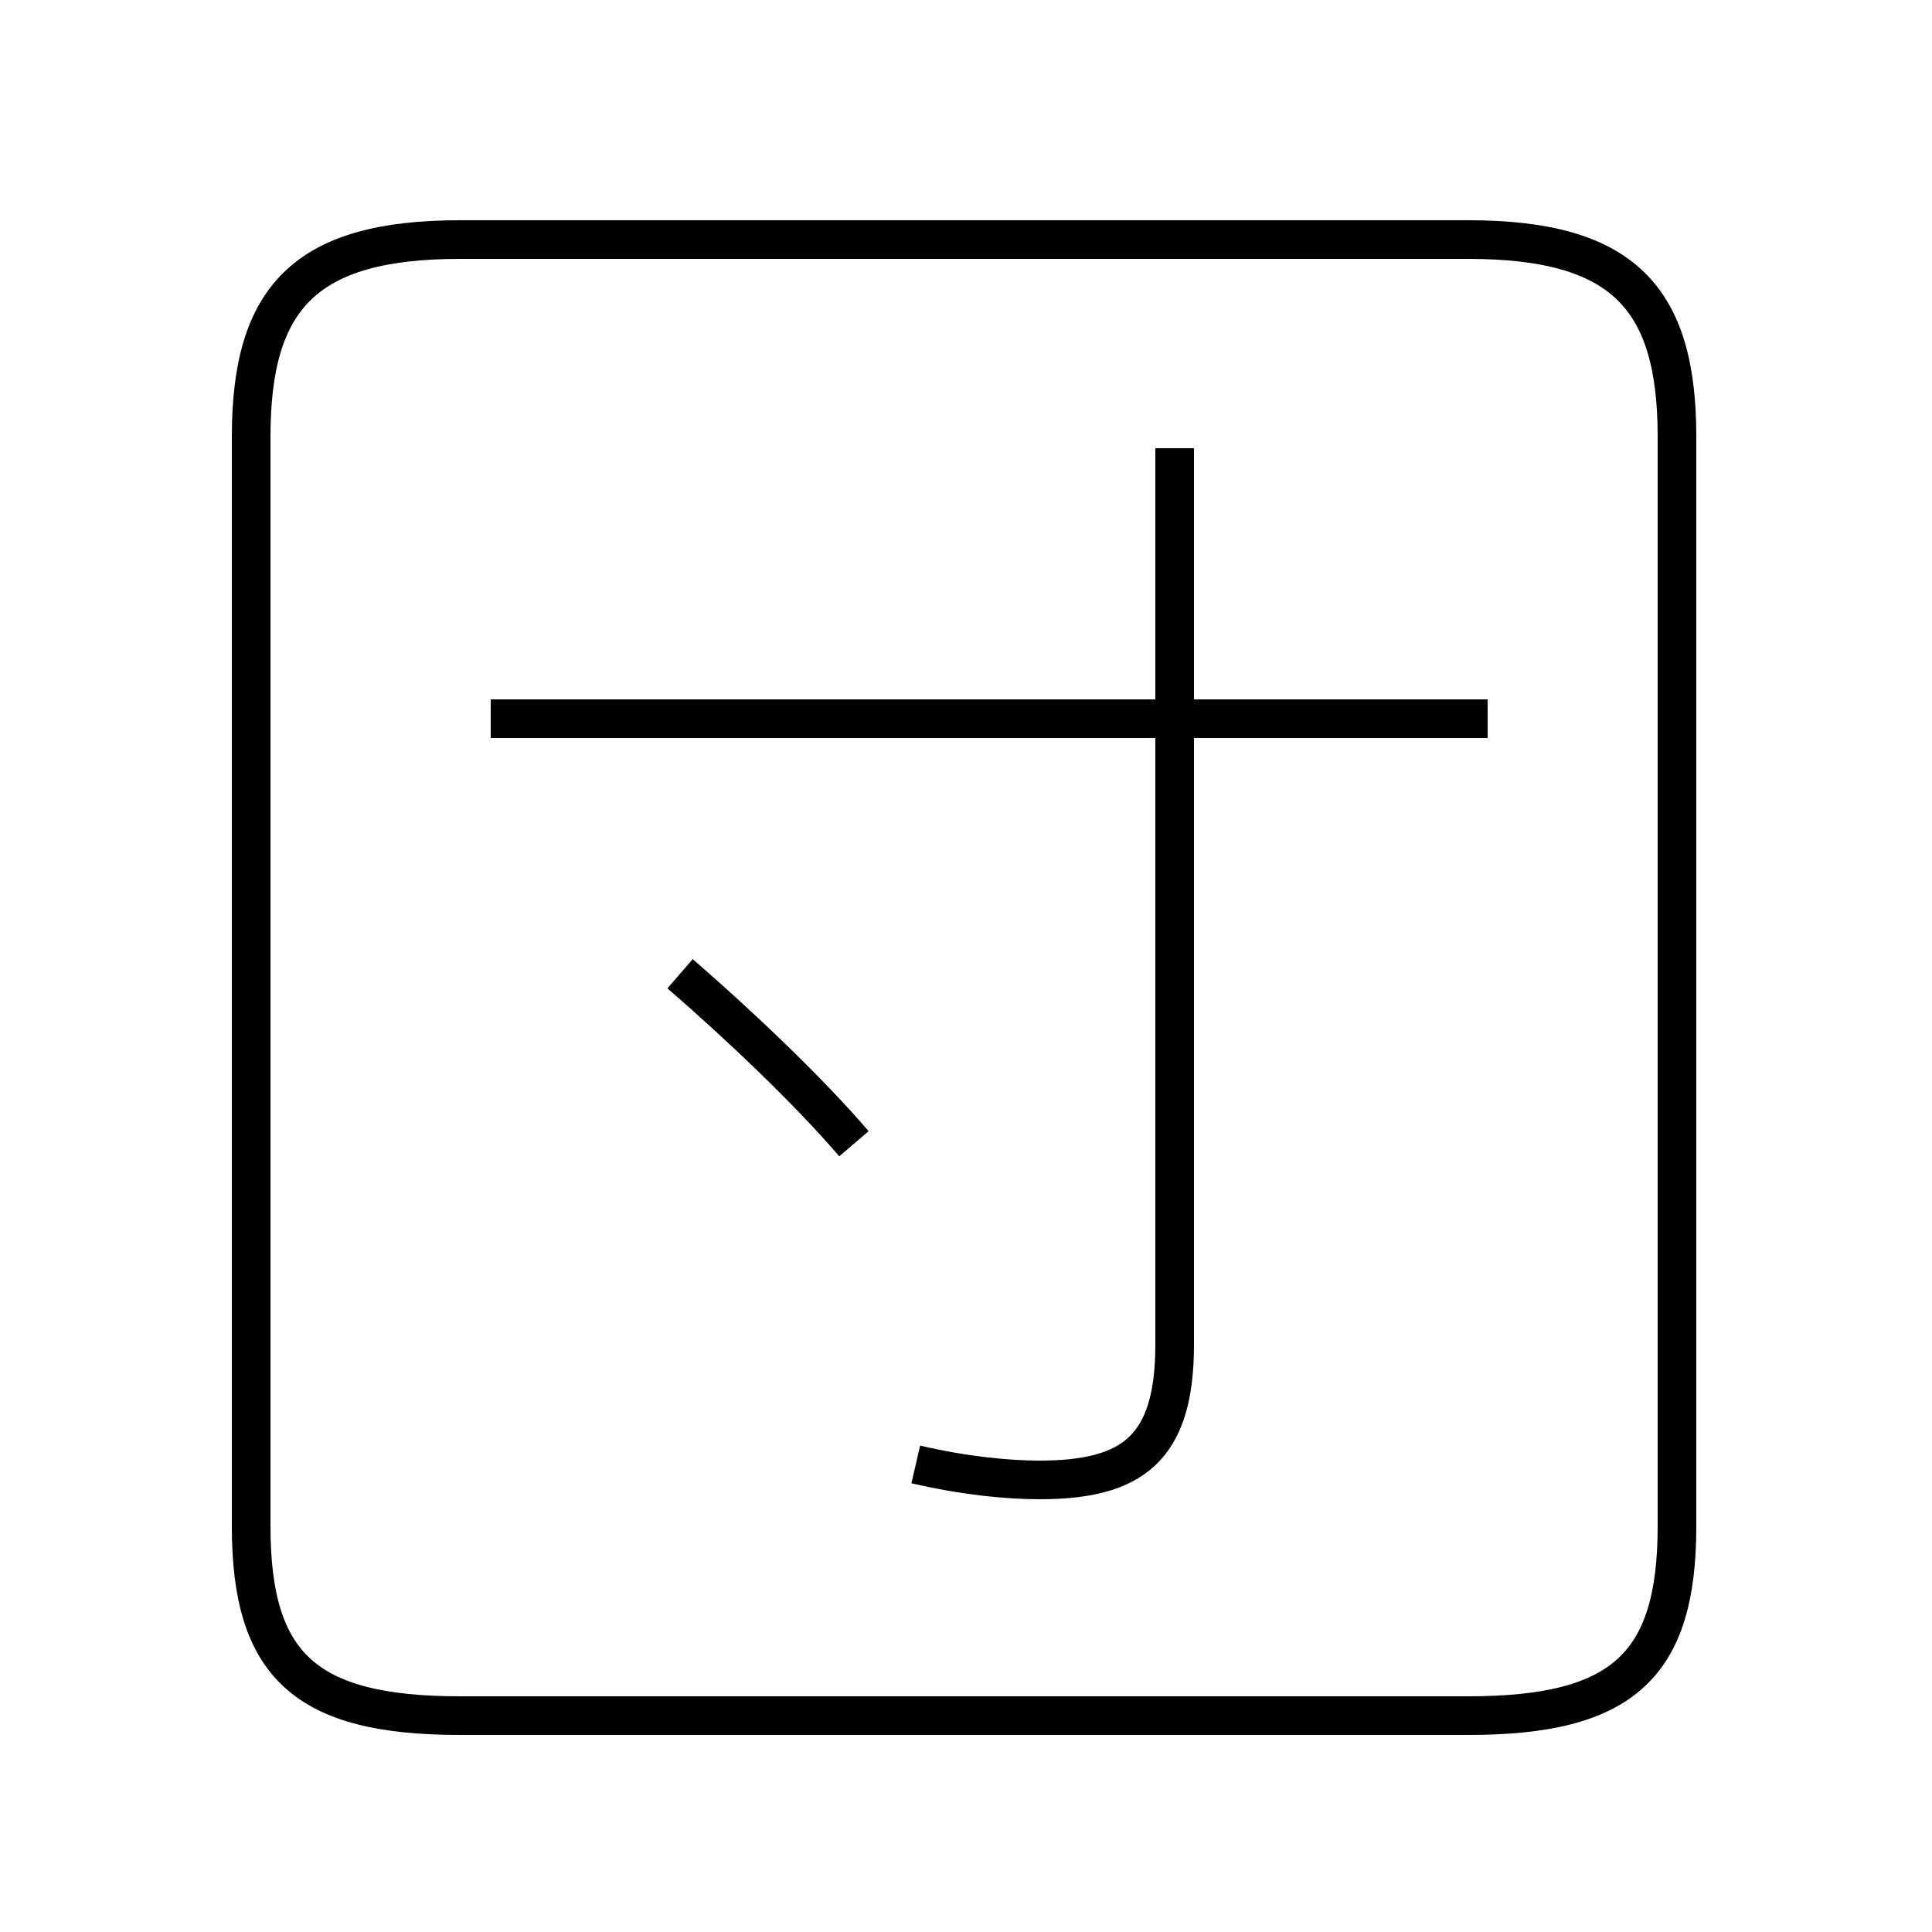 <?xml version='1.0' encoding='utf8'?>
<svg viewBox="0.0 -44.0 50.0 50.0" version="1.1" xmlns="http://www.w3.org/2000/svg">
<rect x="0.0" y="-44.0" width="50.0" height="50.0" fill="#808080" stroke="none"/>
<rect x="-1000" y="-1000" width="2000" height="2000" stroke="white" fill="white"/>
<g style="fill:none; stroke:#000000;  stroke-width:1">
<path d="M 22.1 14.4 C 20.9 15.8 19.1 17.5 17.6 18.8 M 11.9 -0.4 L 38.0 -0.4 C 42.0 -0.4 43.4 0.9 43.4 4.5 L 43.4 32.7 C 43.4 36.3 42.0 37.8 38.0 37.8 L 11.9 37.8 C 7.9 37.8 6.5 36.3 6.5 32.7 L 6.5 4.5 C 6.5 0.9 7.9 -0.4 11.9 -0.4 Z M 23.7 6.1 C 25.0 5.8 26.1 5.7 26.9 5.7 C 29.3 5.7 30.4 6.5 30.4 9.2 L 30.4 32.4 M 38.5 25.4 L 12.7 25.4 " transform="scale(1, -1)" />
</g>
</svg>
